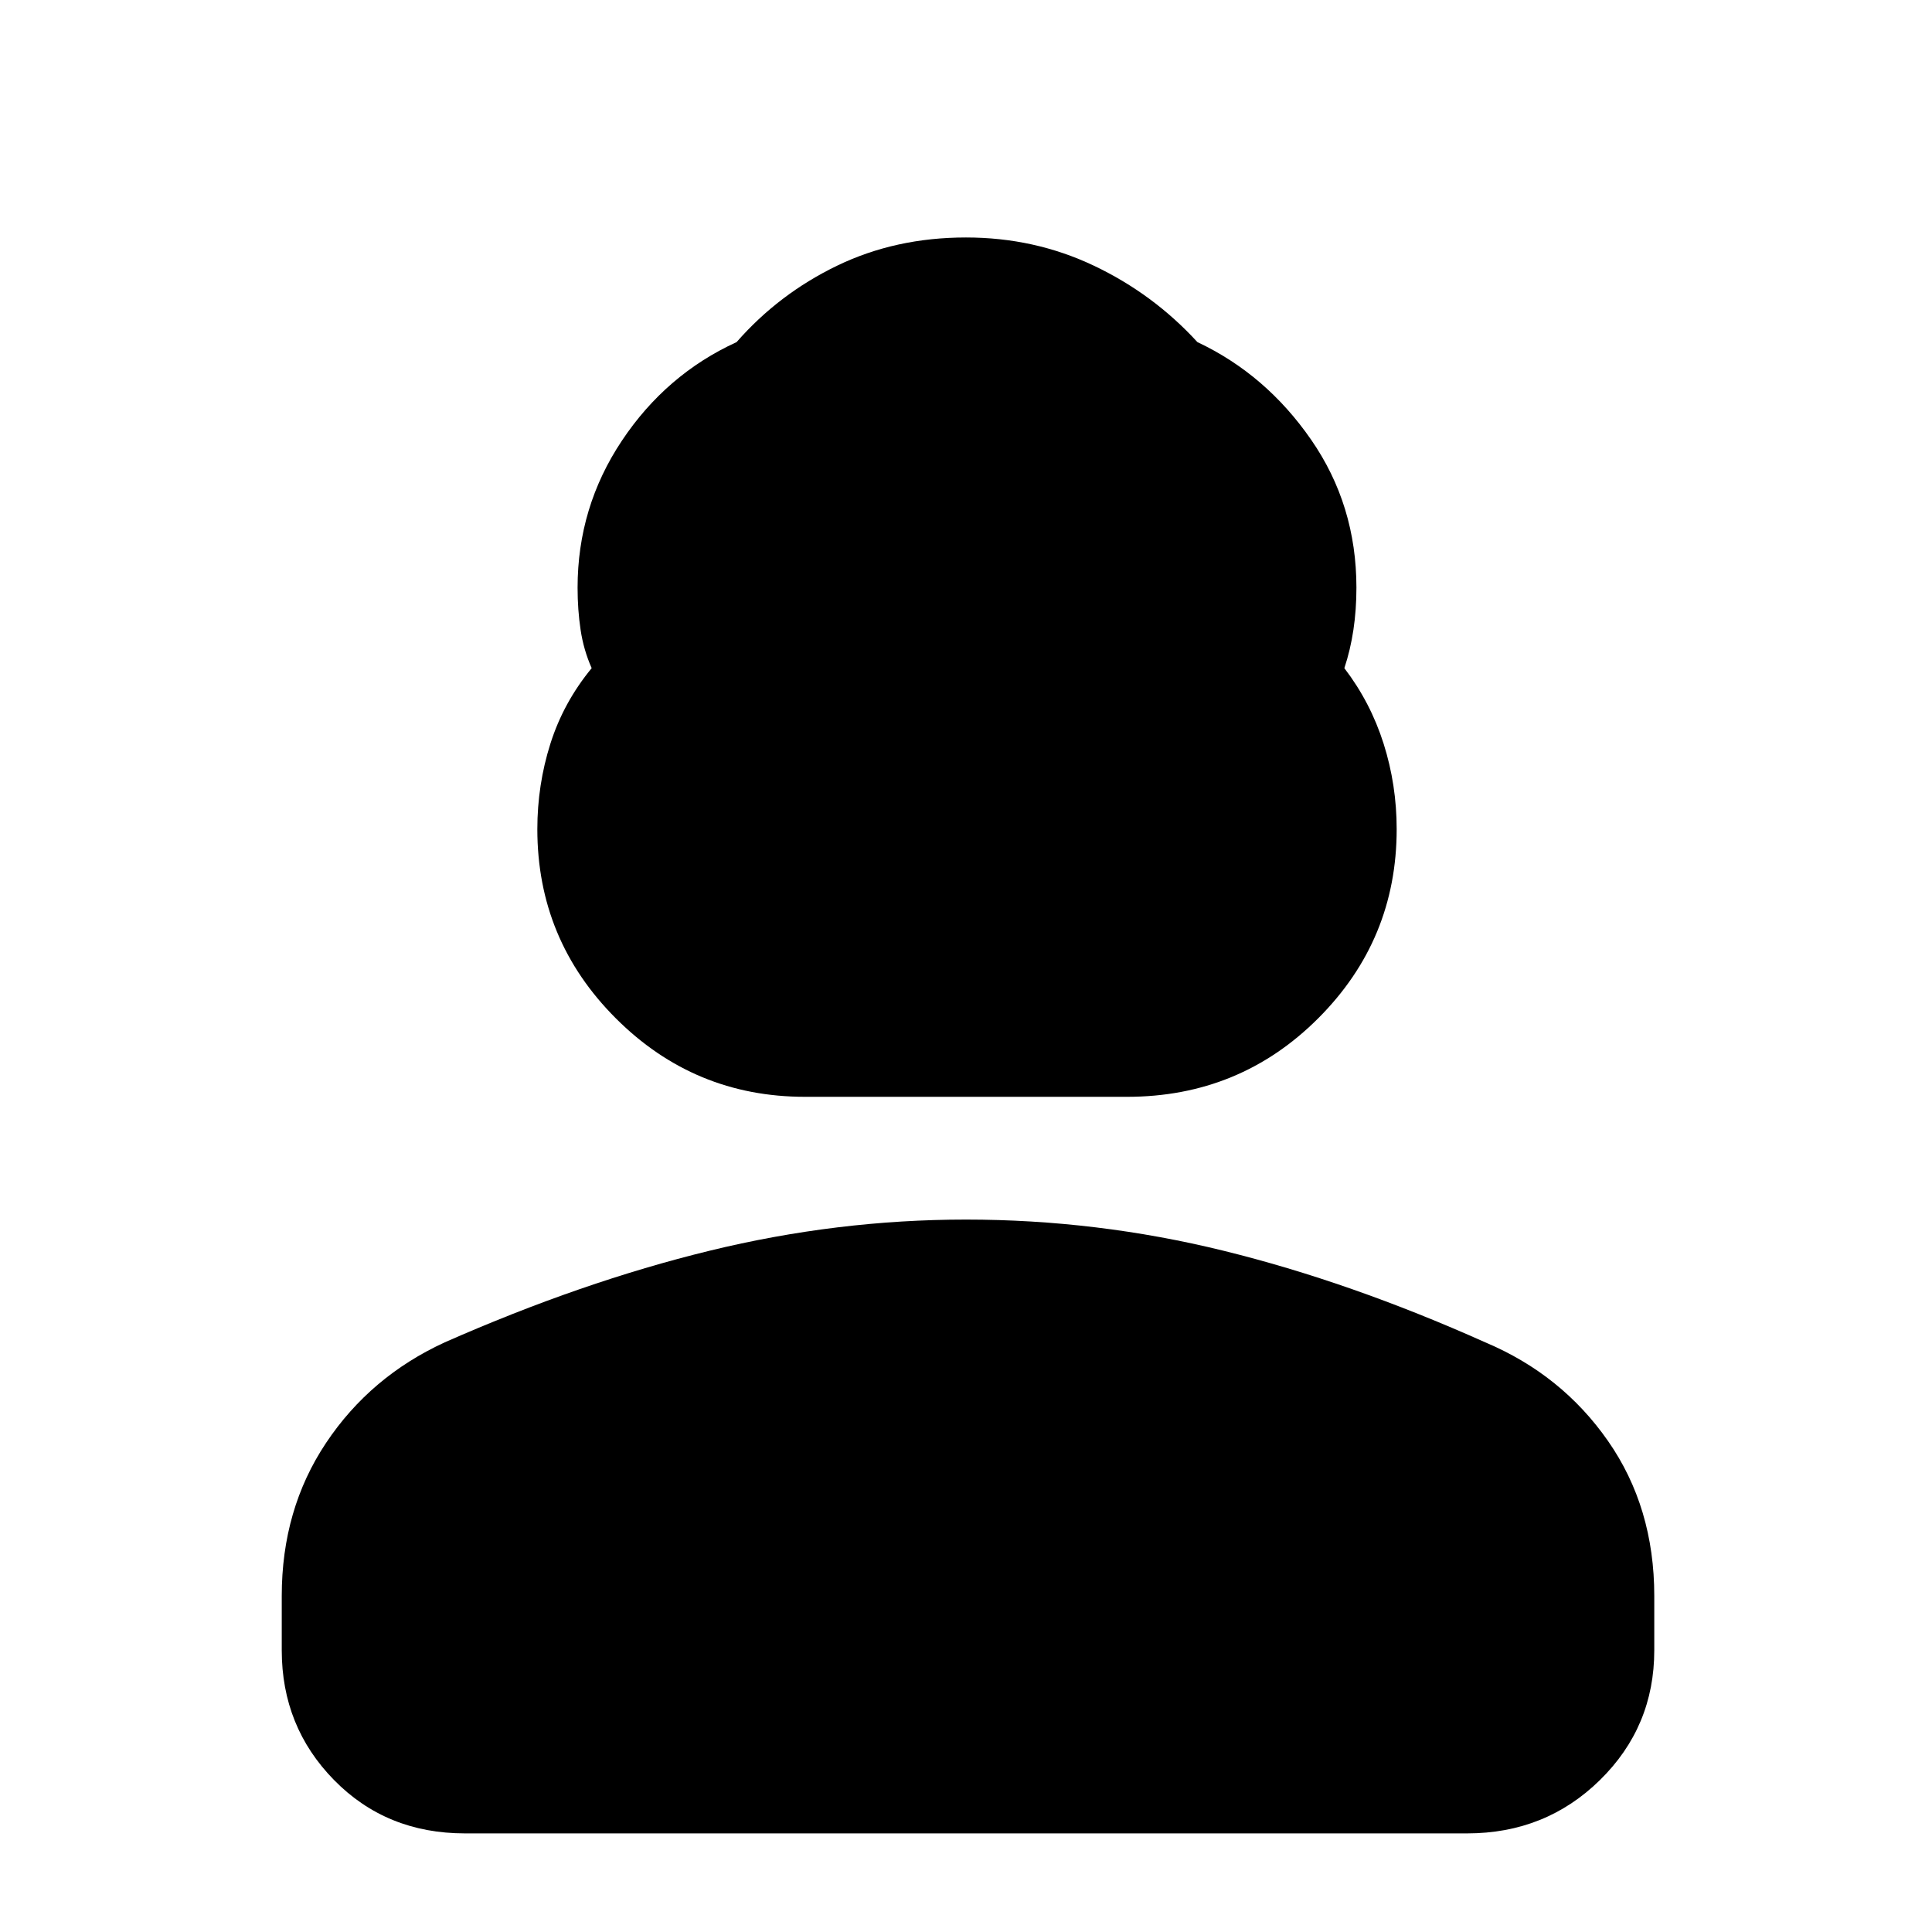 <svg xmlns="http://www.w3.org/2000/svg" height="48" width="48"><path d="M20 27.25q-2.75 0-4.7-1.95-1.95-1.95-1.95-4.7 0-1.1.325-2.125T14.7 16.6q-.2-.45-.275-.95-.075-.5-.075-1.05 0-2 1.1-3.65T18.3 8.5q1.05-1.2 2.5-1.9t3.2-.7q1.7 0 3.175.7 1.475.7 2.575 1.9 1.7.8 2.825 2.425Q33.7 12.55 33.7 14.6q0 .55-.075 1.05t-.225.95q.65.85.975 1.875.325 1.025.325 2.125 0 2.75-1.95 4.7-1.95 1.95-4.75 1.95Zm-8.45 18.3q-1.95 0-3.25-1.325T7 41v-1.35q0-2.15 1.1-3.8t2.95-2.5q3.4-1.5 6.575-2.275Q20.8 30.3 24 30.3q3.25 0 6.4.775 3.15.775 6.5 2.275 1.9.8 3.05 2.45 1.15 1.65 1.15 3.85V41q0 1.9-1.35 3.225-1.35 1.325-3.3 1.325Z"/></svg>